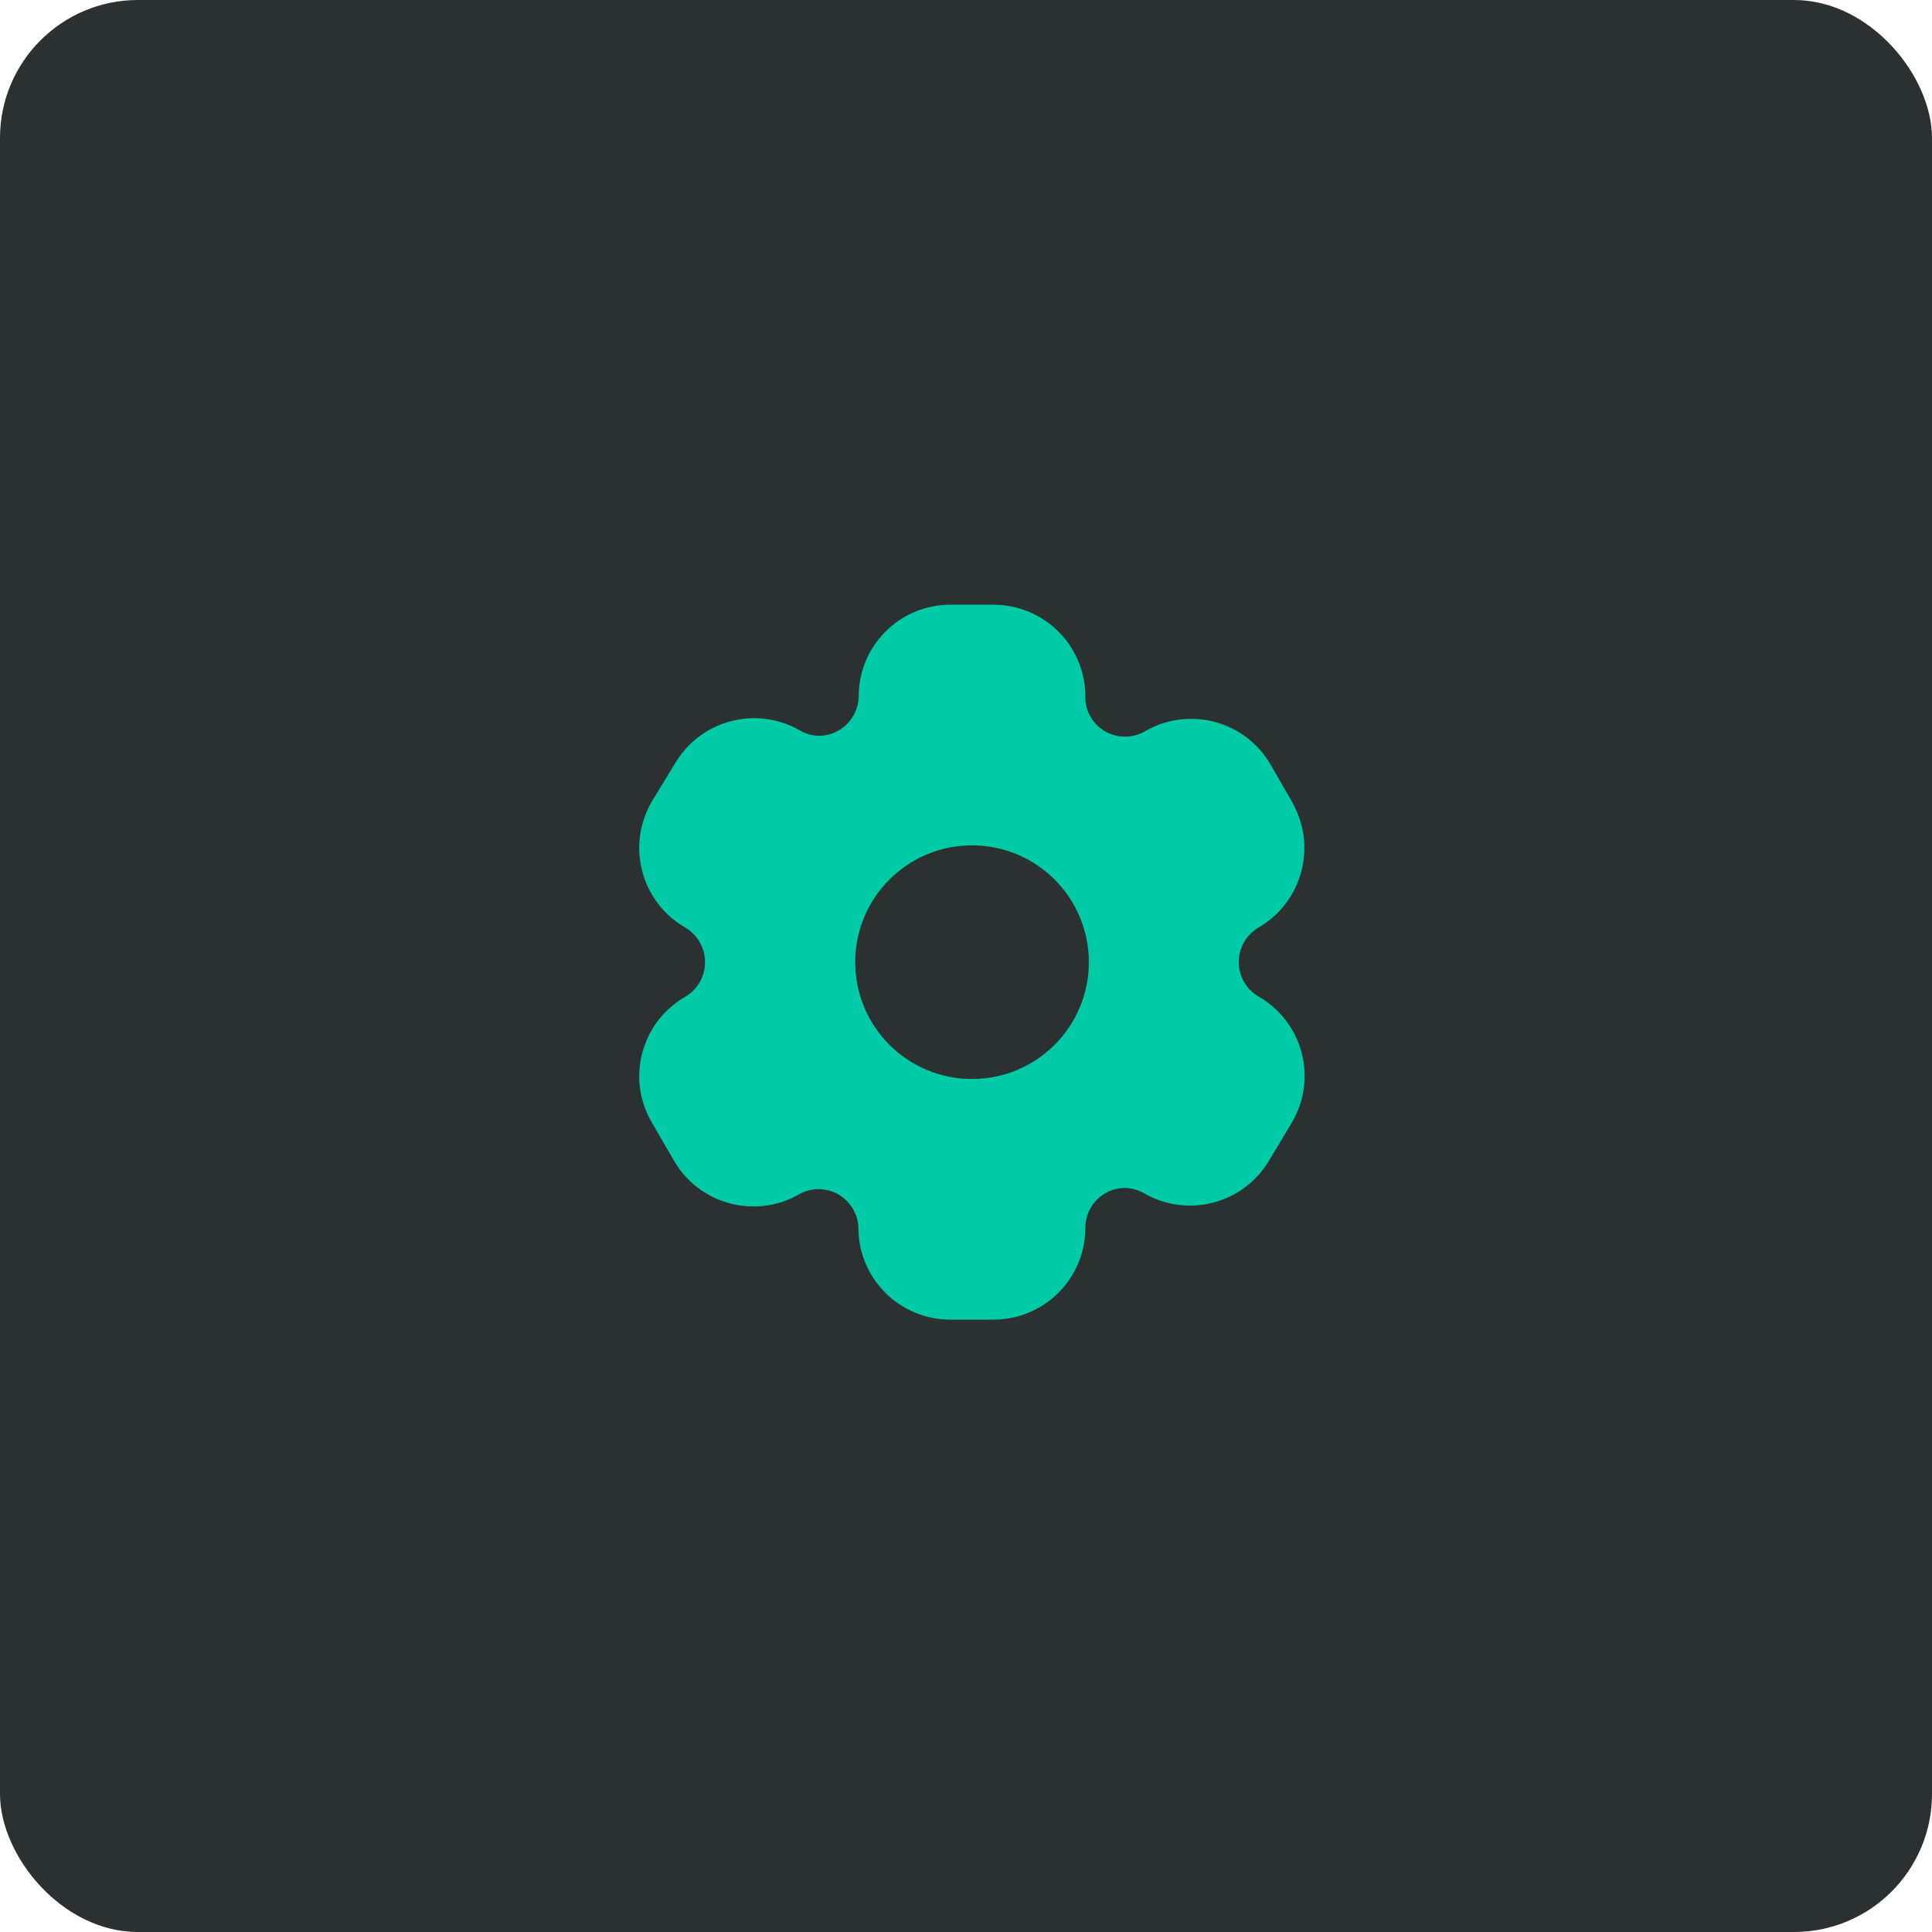 <svg width="56" height="56" viewBox="0 0 56 56" fill="none" xmlns="http://www.w3.org/2000/svg">
<rect width="56" height="56" rx="4" fill="#2B3031"/>
<path fill-rule="evenodd" clip-rule="evenodd" d="M36.807 23.624L36.184 22.544C35.658 21.63 34.491 21.314 33.575 21.839C33.14 22.095 32.62 22.168 32.131 22.041C31.641 21.914 31.223 21.598 30.967 21.161C30.802 20.884 30.714 20.568 30.71 20.246C30.725 19.729 30.53 19.228 30.17 18.858C29.81 18.487 29.314 18.278 28.797 18.278H27.544C27.037 18.278 26.551 18.48 26.194 18.839C25.837 19.198 25.637 19.685 25.64 20.191C25.625 21.237 24.773 22.077 23.727 22.077C23.404 22.073 23.088 21.985 22.811 21.82C21.896 21.296 20.729 21.611 20.203 22.525L19.534 23.624C19.008 24.536 19.319 25.703 20.23 26.232C20.822 26.574 21.186 27.206 21.186 27.889C21.186 28.573 20.822 29.204 20.23 29.546C19.321 30.072 19.009 31.235 19.534 32.145L20.166 33.235C20.413 33.68 20.827 34.008 21.316 34.147C21.806 34.287 22.331 34.225 22.775 33.976C23.211 33.721 23.731 33.652 24.219 33.782C24.707 33.913 25.123 34.233 25.374 34.672C25.539 34.949 25.627 35.265 25.631 35.587C25.631 36.644 26.487 37.5 27.544 37.5H28.797C29.851 37.5 30.706 36.649 30.71 35.596C30.708 35.088 30.909 34.6 31.268 34.241C31.628 33.881 32.115 33.681 32.624 33.683C32.945 33.692 33.26 33.78 33.539 33.939C34.452 34.465 35.618 34.154 36.148 33.244L36.807 32.145C37.062 31.707 37.132 31.186 37.001 30.696C36.871 30.207 36.55 29.789 36.111 29.537C35.672 29.284 35.351 28.867 35.221 28.377C35.09 27.887 35.16 27.366 35.415 26.928C35.581 26.638 35.821 26.398 36.111 26.232C37.016 25.703 37.326 24.544 36.807 23.633V23.624Z" fill="#00CBA6" stroke="#00CBA6" stroke-width="1.5" stroke-linecap="round" stroke-linejoin="round"/>
<circle cx="28.175" cy="27.889" r="2.636" fill="#2B3031" stroke="#2B3031" stroke-width="1.5" stroke-linecap="round" stroke-linejoin="round"/>
</svg>
